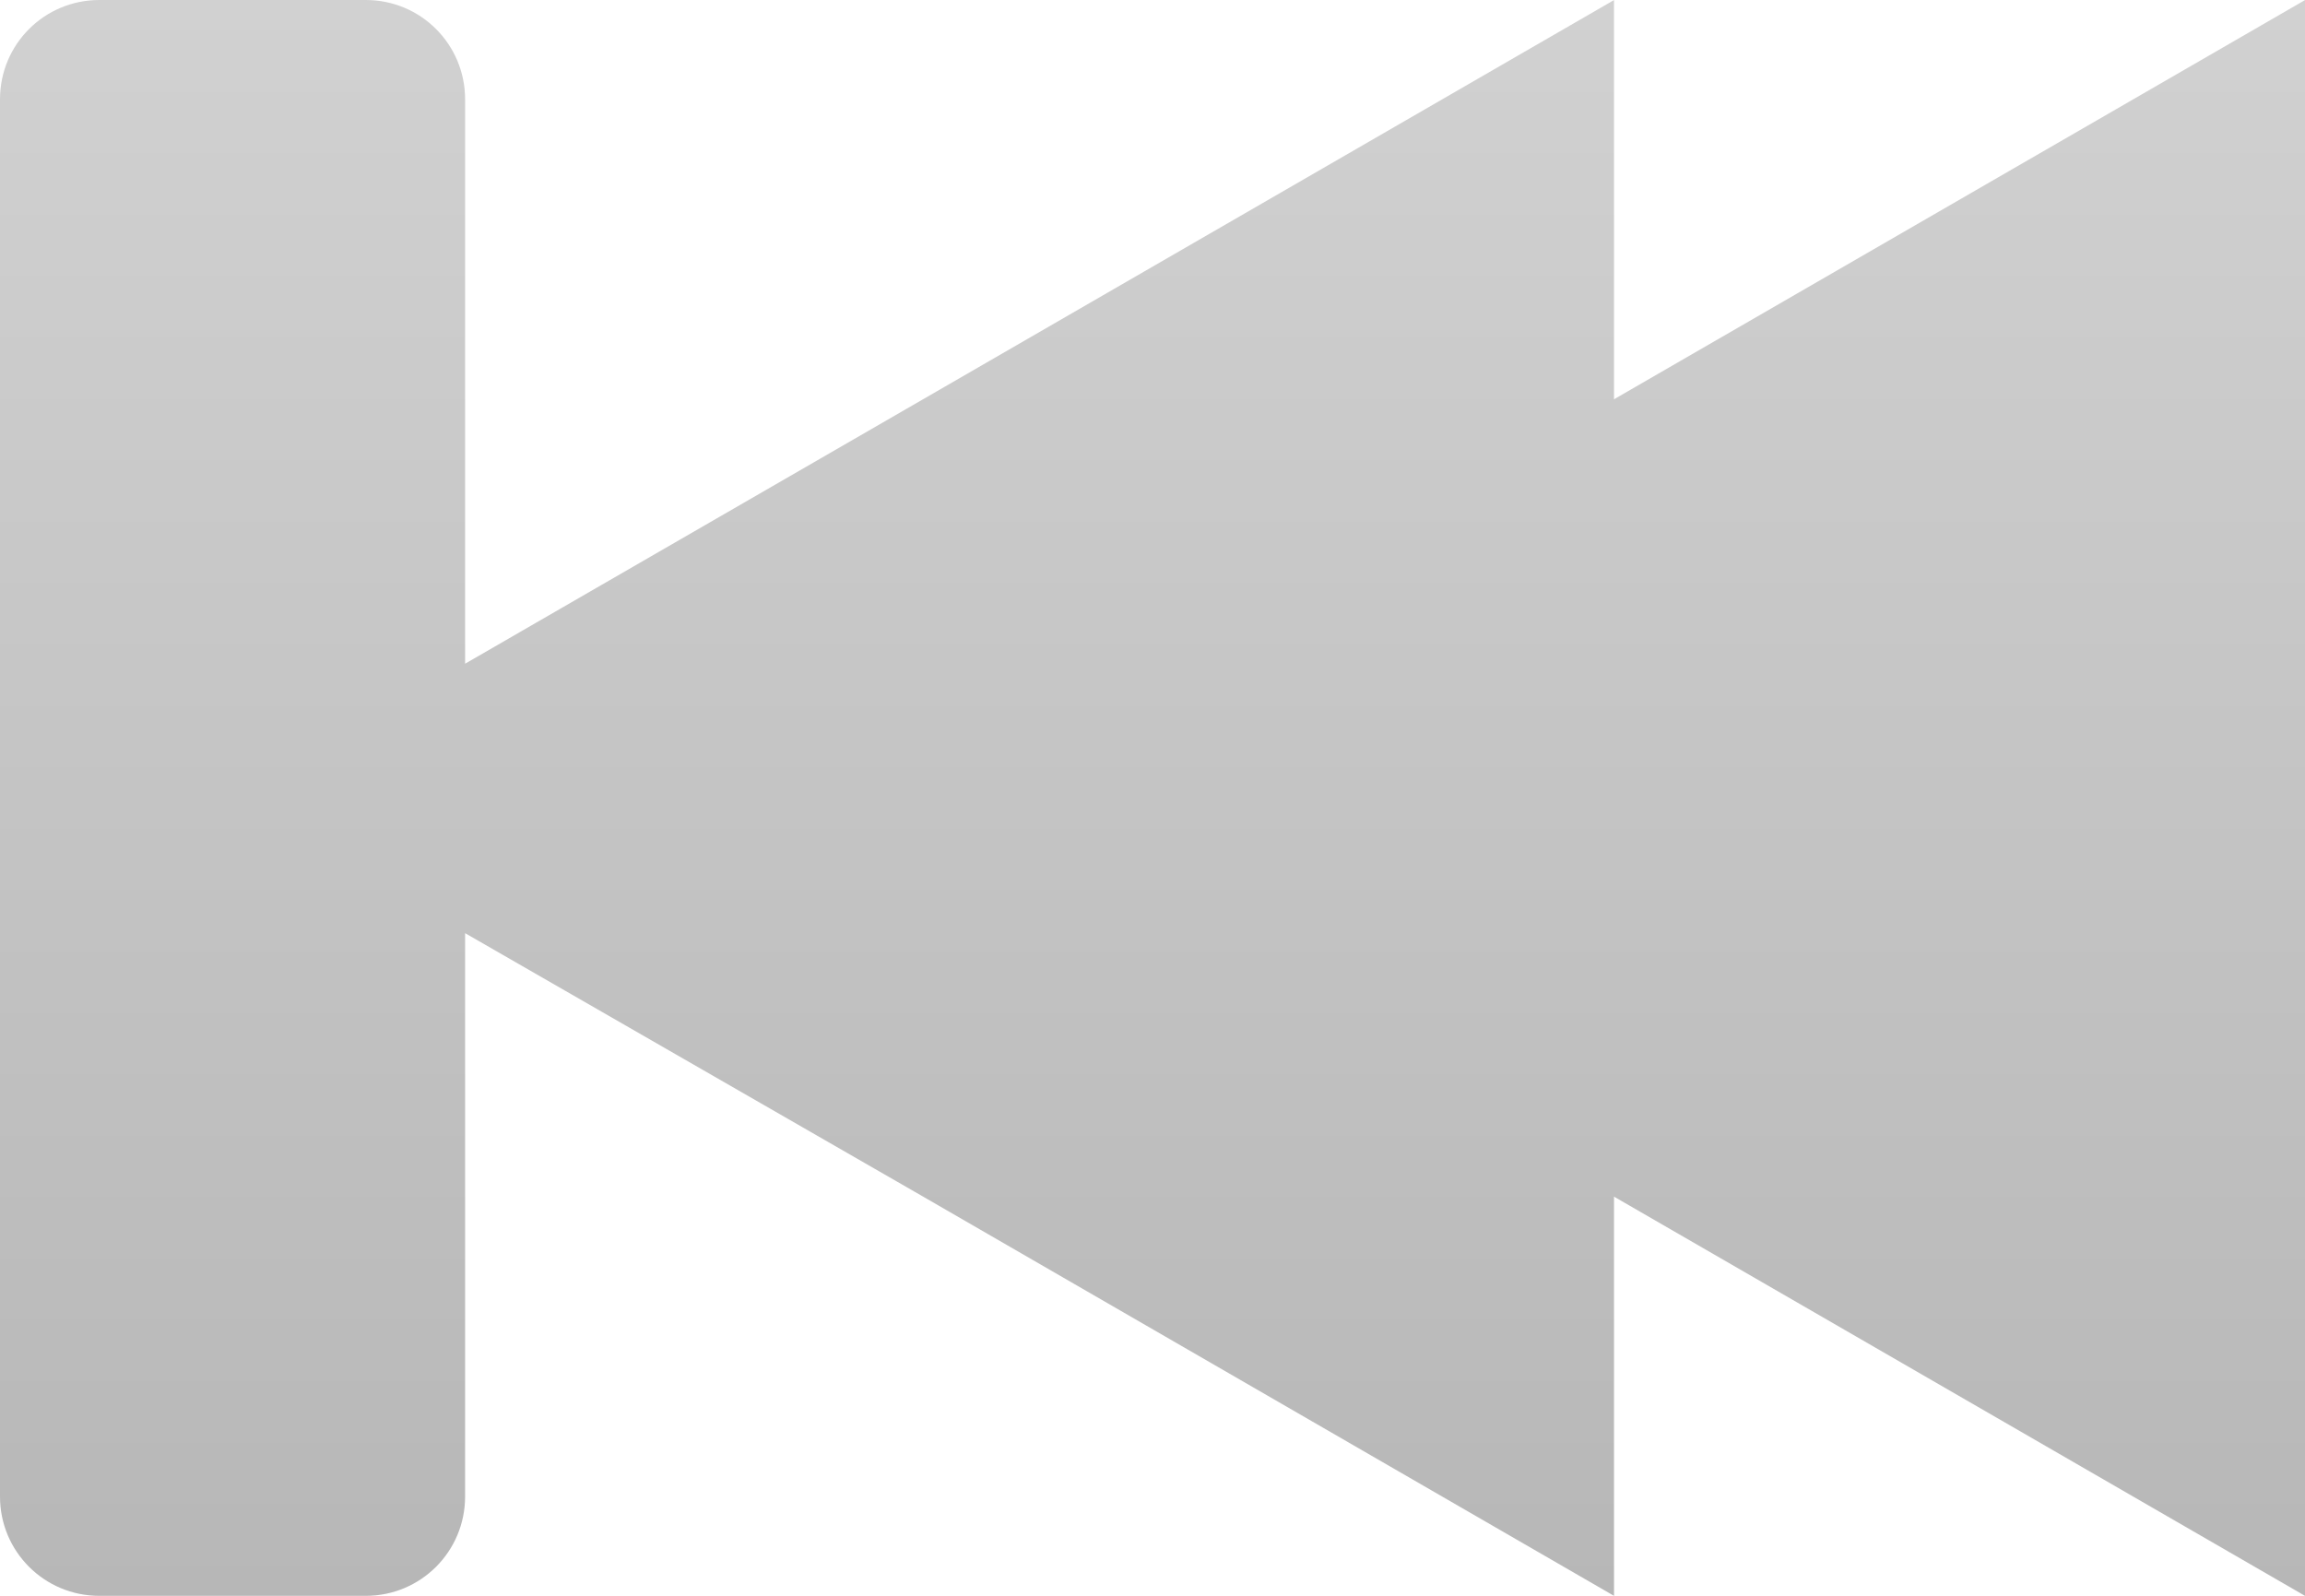 <?xml version="1.0" encoding="utf-8"?>
<!-- Generator: Adobe Illustrator 17.0.0, SVG Export Plug-In . SVG Version: 6.00 Build 0)  -->
<!DOCTYPE svg PUBLIC "-//W3C//DTD SVG 1.1//EN" "http://www.w3.org/Graphics/SVG/1.1/DTD/svg11.dtd">
<svg version="1.1"
	 id="Layer_1" xmlns:dc="http://purl.org/dc/elements/1.1/" xmlns:cc="http://creativecommons.org/ns#" xmlns:rdf="http://www.w3.org/1999/02/22-rdf-syntax-ns#" xmlns:svg="http://www.w3.org/2000/svg"
	 xmlns="http://www.w3.org/2000/svg" xmlns:xlink="http://www.w3.org/1999/xlink" x="0px" y="0px" width="28.888px" height="20px"
	 viewBox="0 0 28.888 20" enable-background="new 0 0 28.888 20" xml:space="preserve">
<linearGradient id="SVGID_1_" gradientUnits="userSpaceOnUse" x1="14.444" y1="-5.929905e-010" x2="14.444" y2="20">
	<stop  offset="0" style="stop-color:#D1D1D1"/>
	<stop  offset="1" style="stop-color:#B7B7B7"/>
</linearGradient>
<path fill="url(#SVGID_1_)" d="M28.888,20v-9.993V0.001l-8.66,5.003V0.001l-8.66,5.003L5.829,8.318V1.245
	C5.829,0.556,5.274,0,4.584,0H1.245C0.556,0,0,0.555,0,1.245v17.511C0,19.444,0.555,20,1.245,20h3.339
	c0.689,0,1.245-0.555,1.245-1.245v-7.06l5.739,3.301L20.228,20v-5.003L28.888,20z"/>
</svg>
